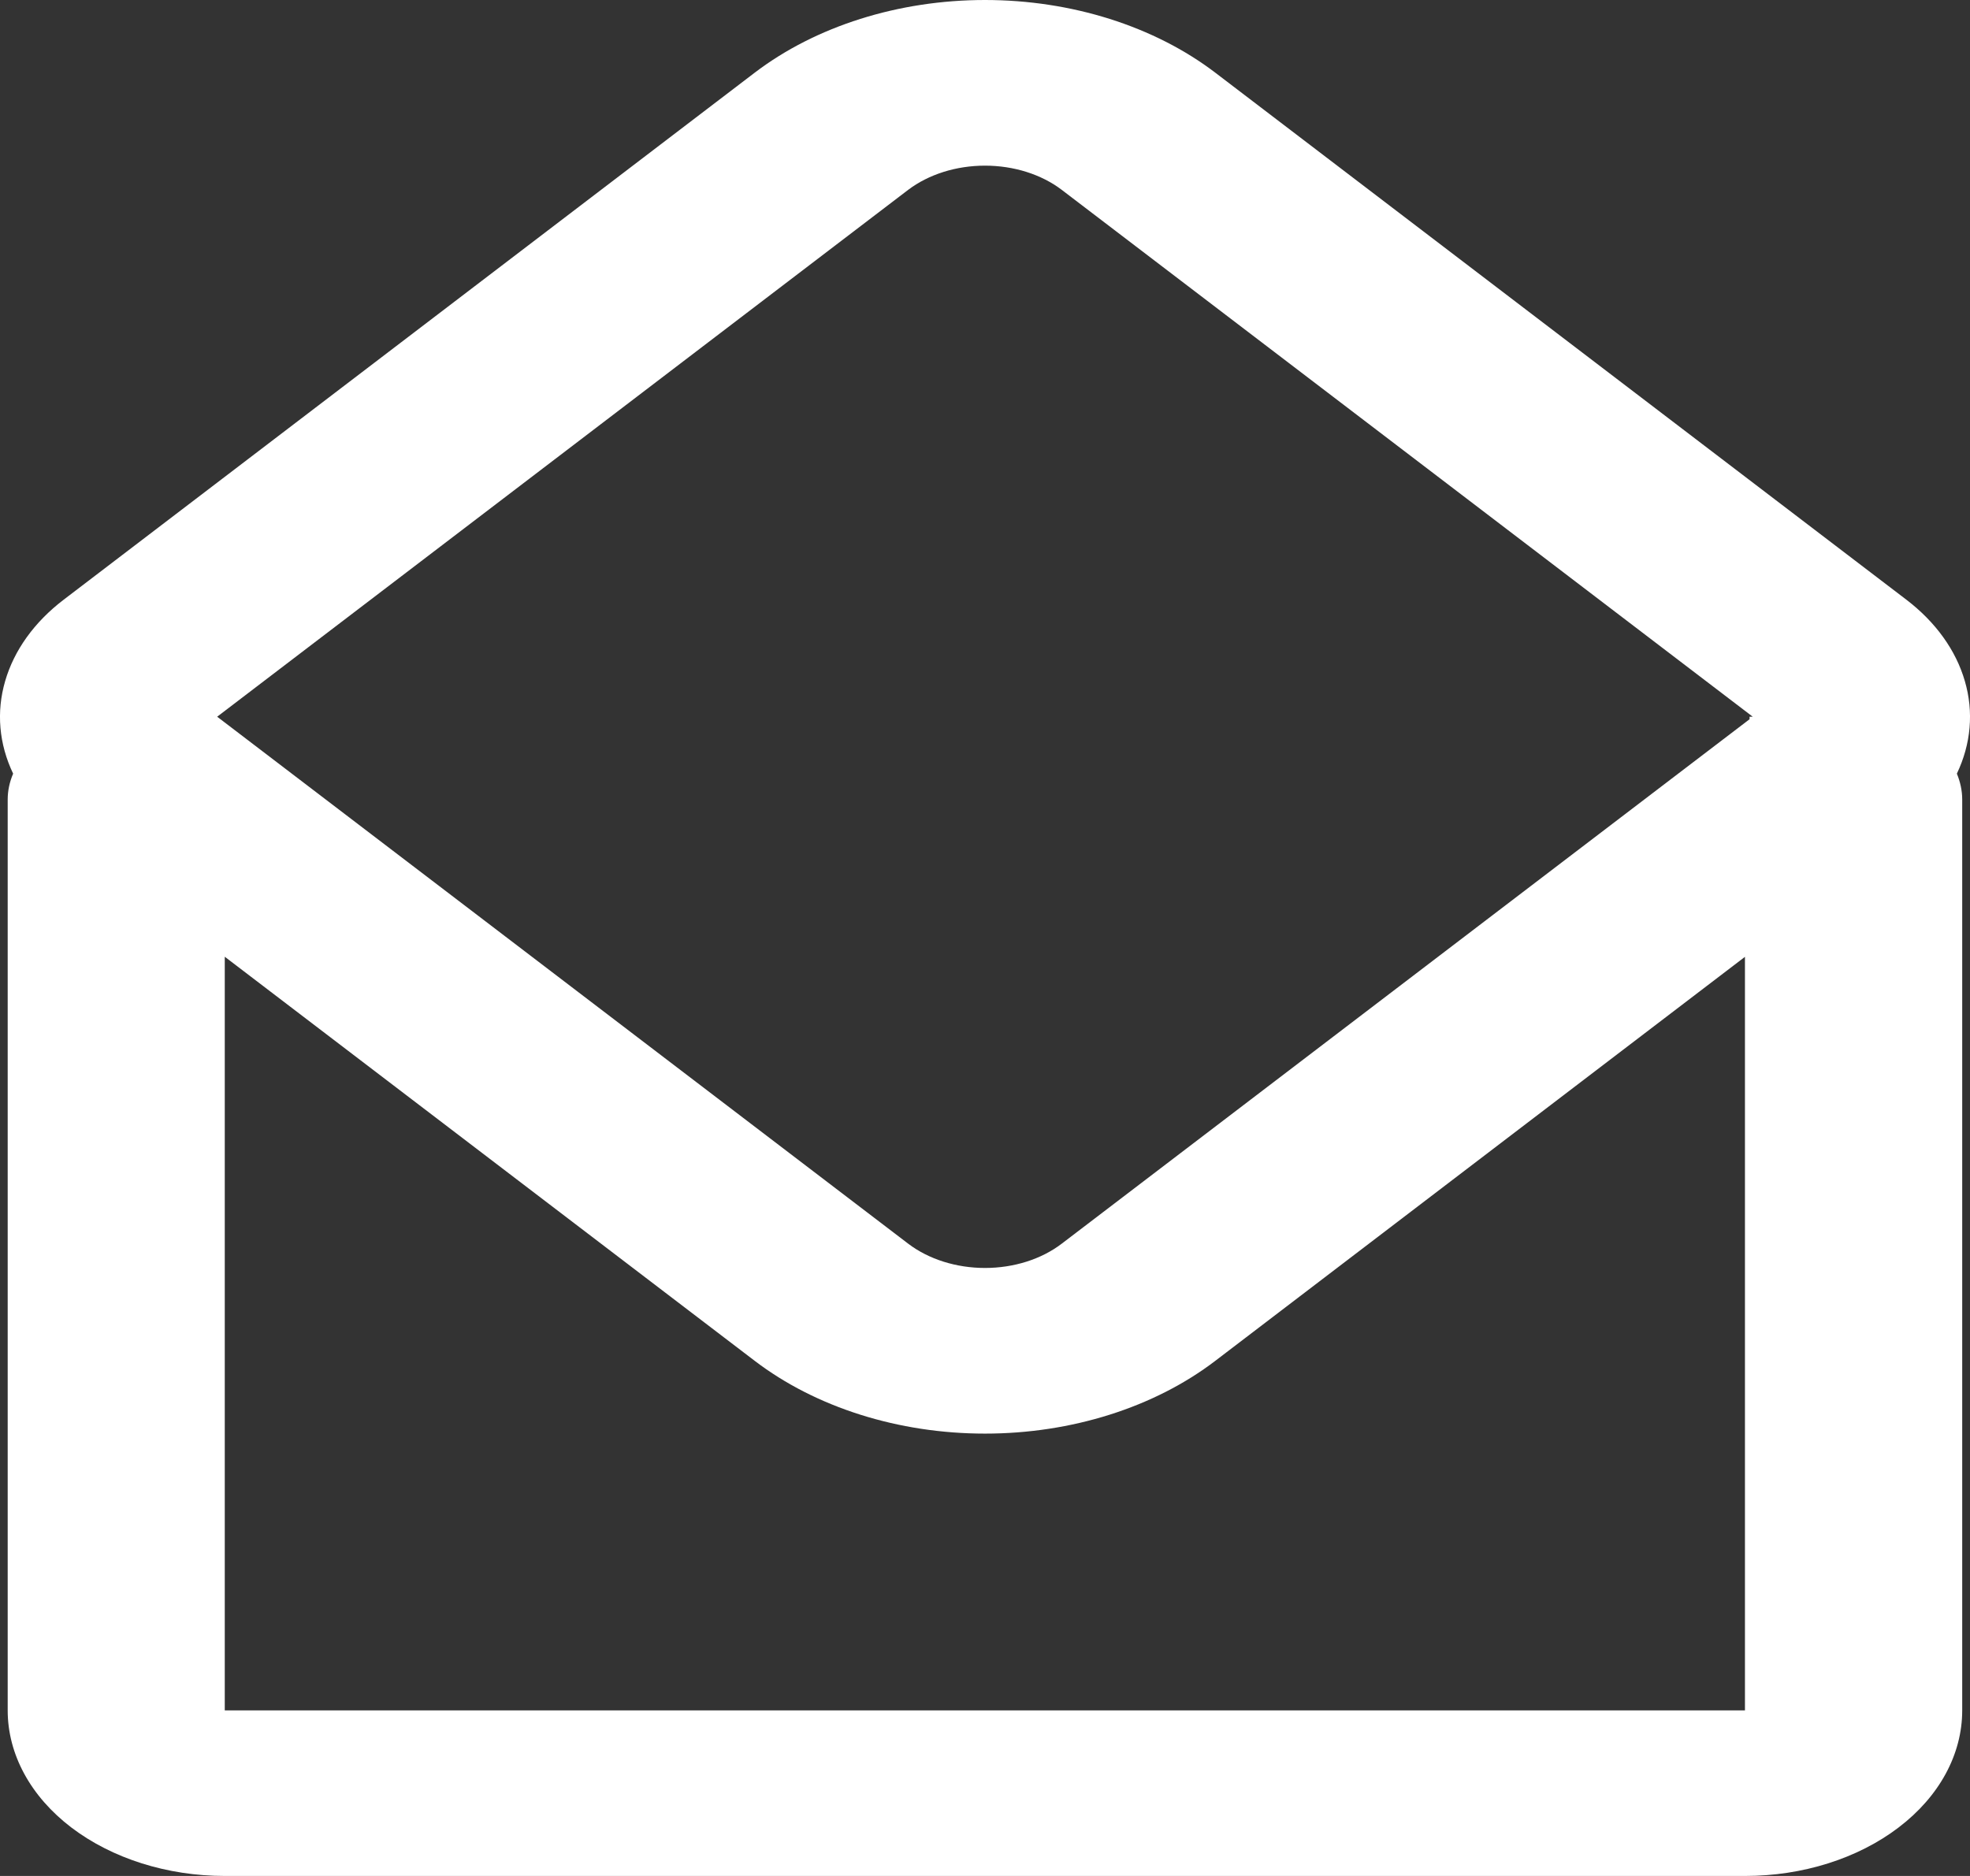 <svg width="21" height="20" viewBox="0 0 21 20" fill="none" xmlns="http://www.w3.org/2000/svg">
<rect x="0" y="0" width="21" height="20" fill="#333333" stroke="none"/>
<path fill-rule="evenodd" clip-rule="evenodd" d="M0.14 8.248C-0.011 7.932 -0.041 7.59 0.055 7.261C0.15 6.933 0.366 6.632 0.678 6.394L8.045 0.775C8.696 0.279 9.579 0 10.5 0C11.421 0 12.304 0.279 12.955 0.775L20.321 6.393C20.633 6.631 20.85 6.932 20.945 7.261C21.041 7.589 21.011 7.932 20.86 8.248C20.896 8.335 20.917 8.428 20.917 8.524V18.235C20.917 18.703 20.674 19.152 20.239 19.483C19.805 19.814 19.216 20 18.602 20H2.397C1.783 20 1.195 19.814 0.76 19.483C0.326 19.152 0.082 18.703 0.082 18.235V8.524C0.082 8.43 0.102 8.337 0.14 8.248ZM2.315 7.641L9.681 2.024C9.899 1.859 10.193 1.766 10.5 1.766C10.807 1.766 11.101 1.859 11.318 2.024L18.684 7.641H18.65V7.668L11.318 13.259C11.101 13.425 10.807 13.518 10.5 13.518C10.193 13.518 9.899 13.425 9.681 13.259L2.315 7.641ZM18.601 10.201L12.955 14.508C12.304 15.005 11.421 15.284 10.5 15.284C9.579 15.284 8.696 15.005 8.045 14.508L2.396 10.2V18.235H18.601V10.201Z" fill="white"/>
</svg>
